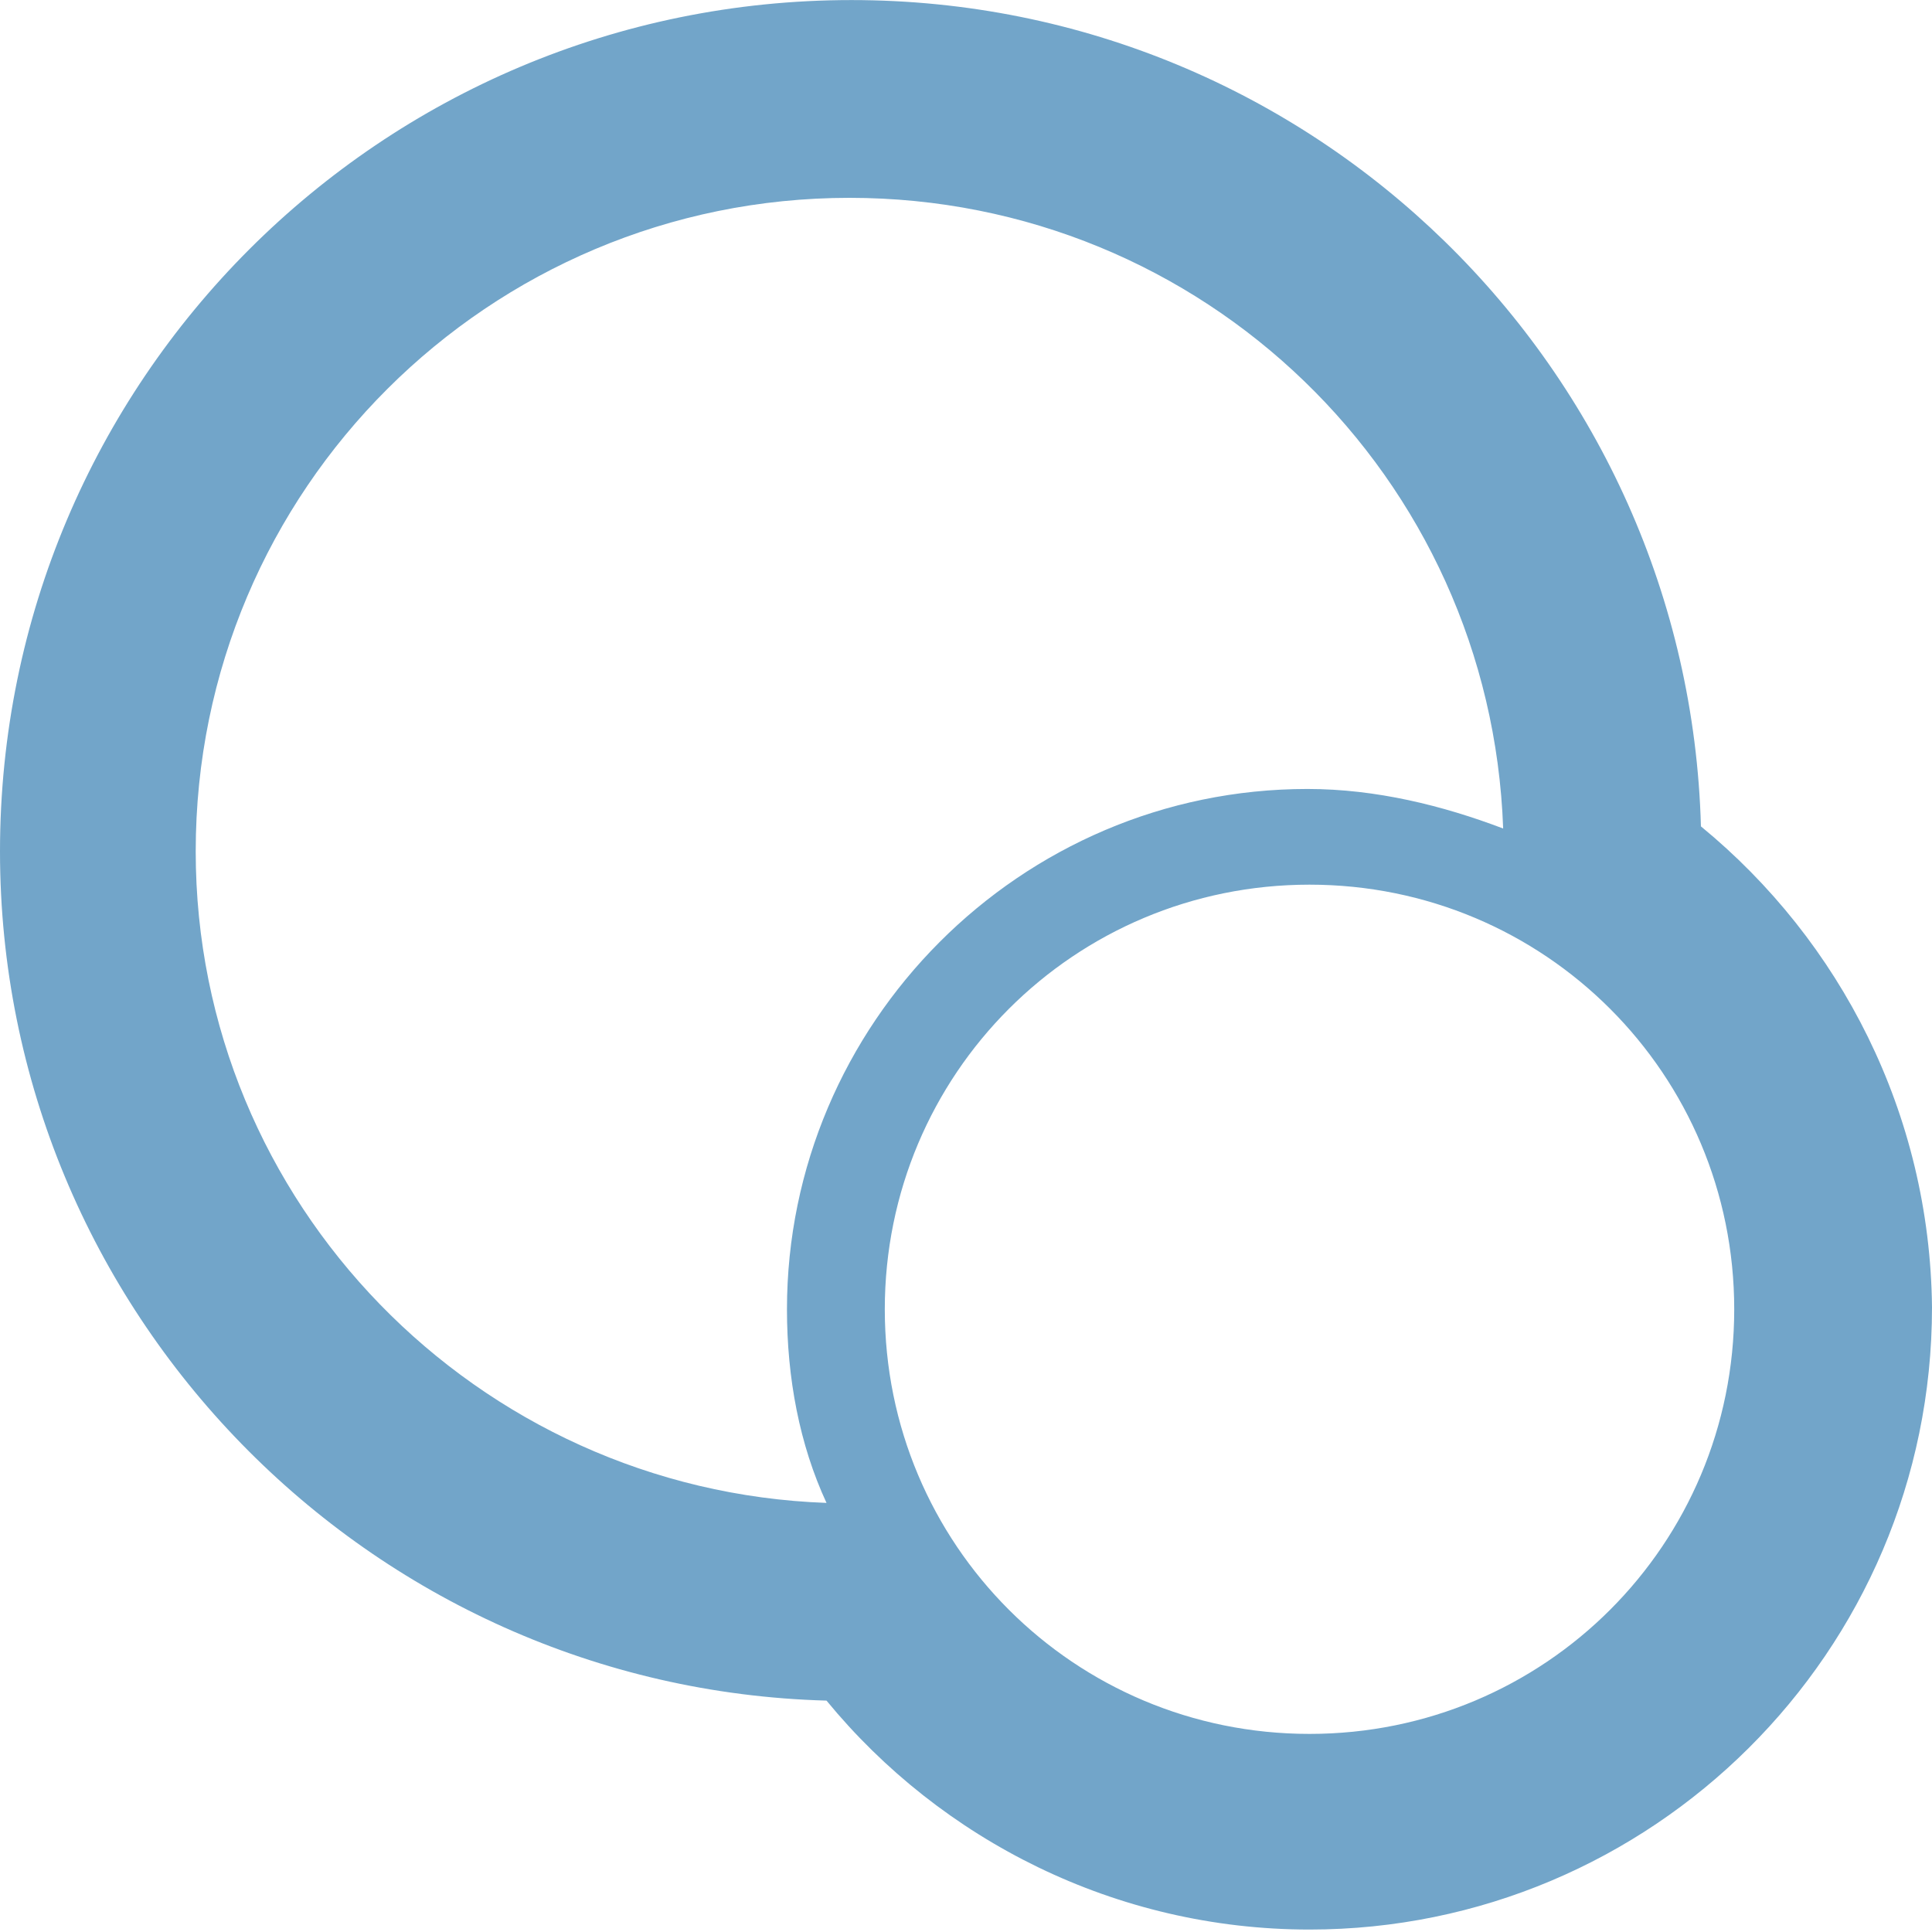 <svg width="30" height="30" viewBox="0 0 30 30" fill="none" xmlns="http://www.w3.org/2000/svg">
<g clip-path="url(#clip0_1511_435)">
<path d="M30 20.299C30 25.663 25.636 29.962 20.334 29.962C17.328 29.962 14.612 28.572 12.834 26.407C5.722 26.213 0 20.363 0 13.22C0 5.916 5.916 0.001 13.222 0.001C20.399 0.001 26.218 5.722 26.412 12.832C28.578 14.61 29.968 17.293 30 20.299V20.299ZM26.929 20.331C26.929 16.679 23.987 13.737 20.334 13.737C16.681 13.737 13.739 16.679 13.739 20.331C13.739 23.983 16.681 26.924 20.334 26.924C23.987 26.924 26.929 23.983 26.929 20.331ZM12.834 23.337C12.414 22.431 12.22 21.398 12.22 20.331C12.22 15.903 15.84 12.251 20.302 12.251C21.369 12.251 22.403 12.509 23.341 12.865C23.147 7.403 18.685 3.072 13.19 3.072C7.597 3.072 3.039 7.597 3.039 13.22C3.039 18.683 7.403 23.142 12.834 23.337V23.337Z" fill="#72A5C9"/>
</g>
<defs>
<clipPath id="clip0_1511_435">
<rect width="30" height="29.964" fill="white"/>
</clipPath>
</defs>
</svg>
